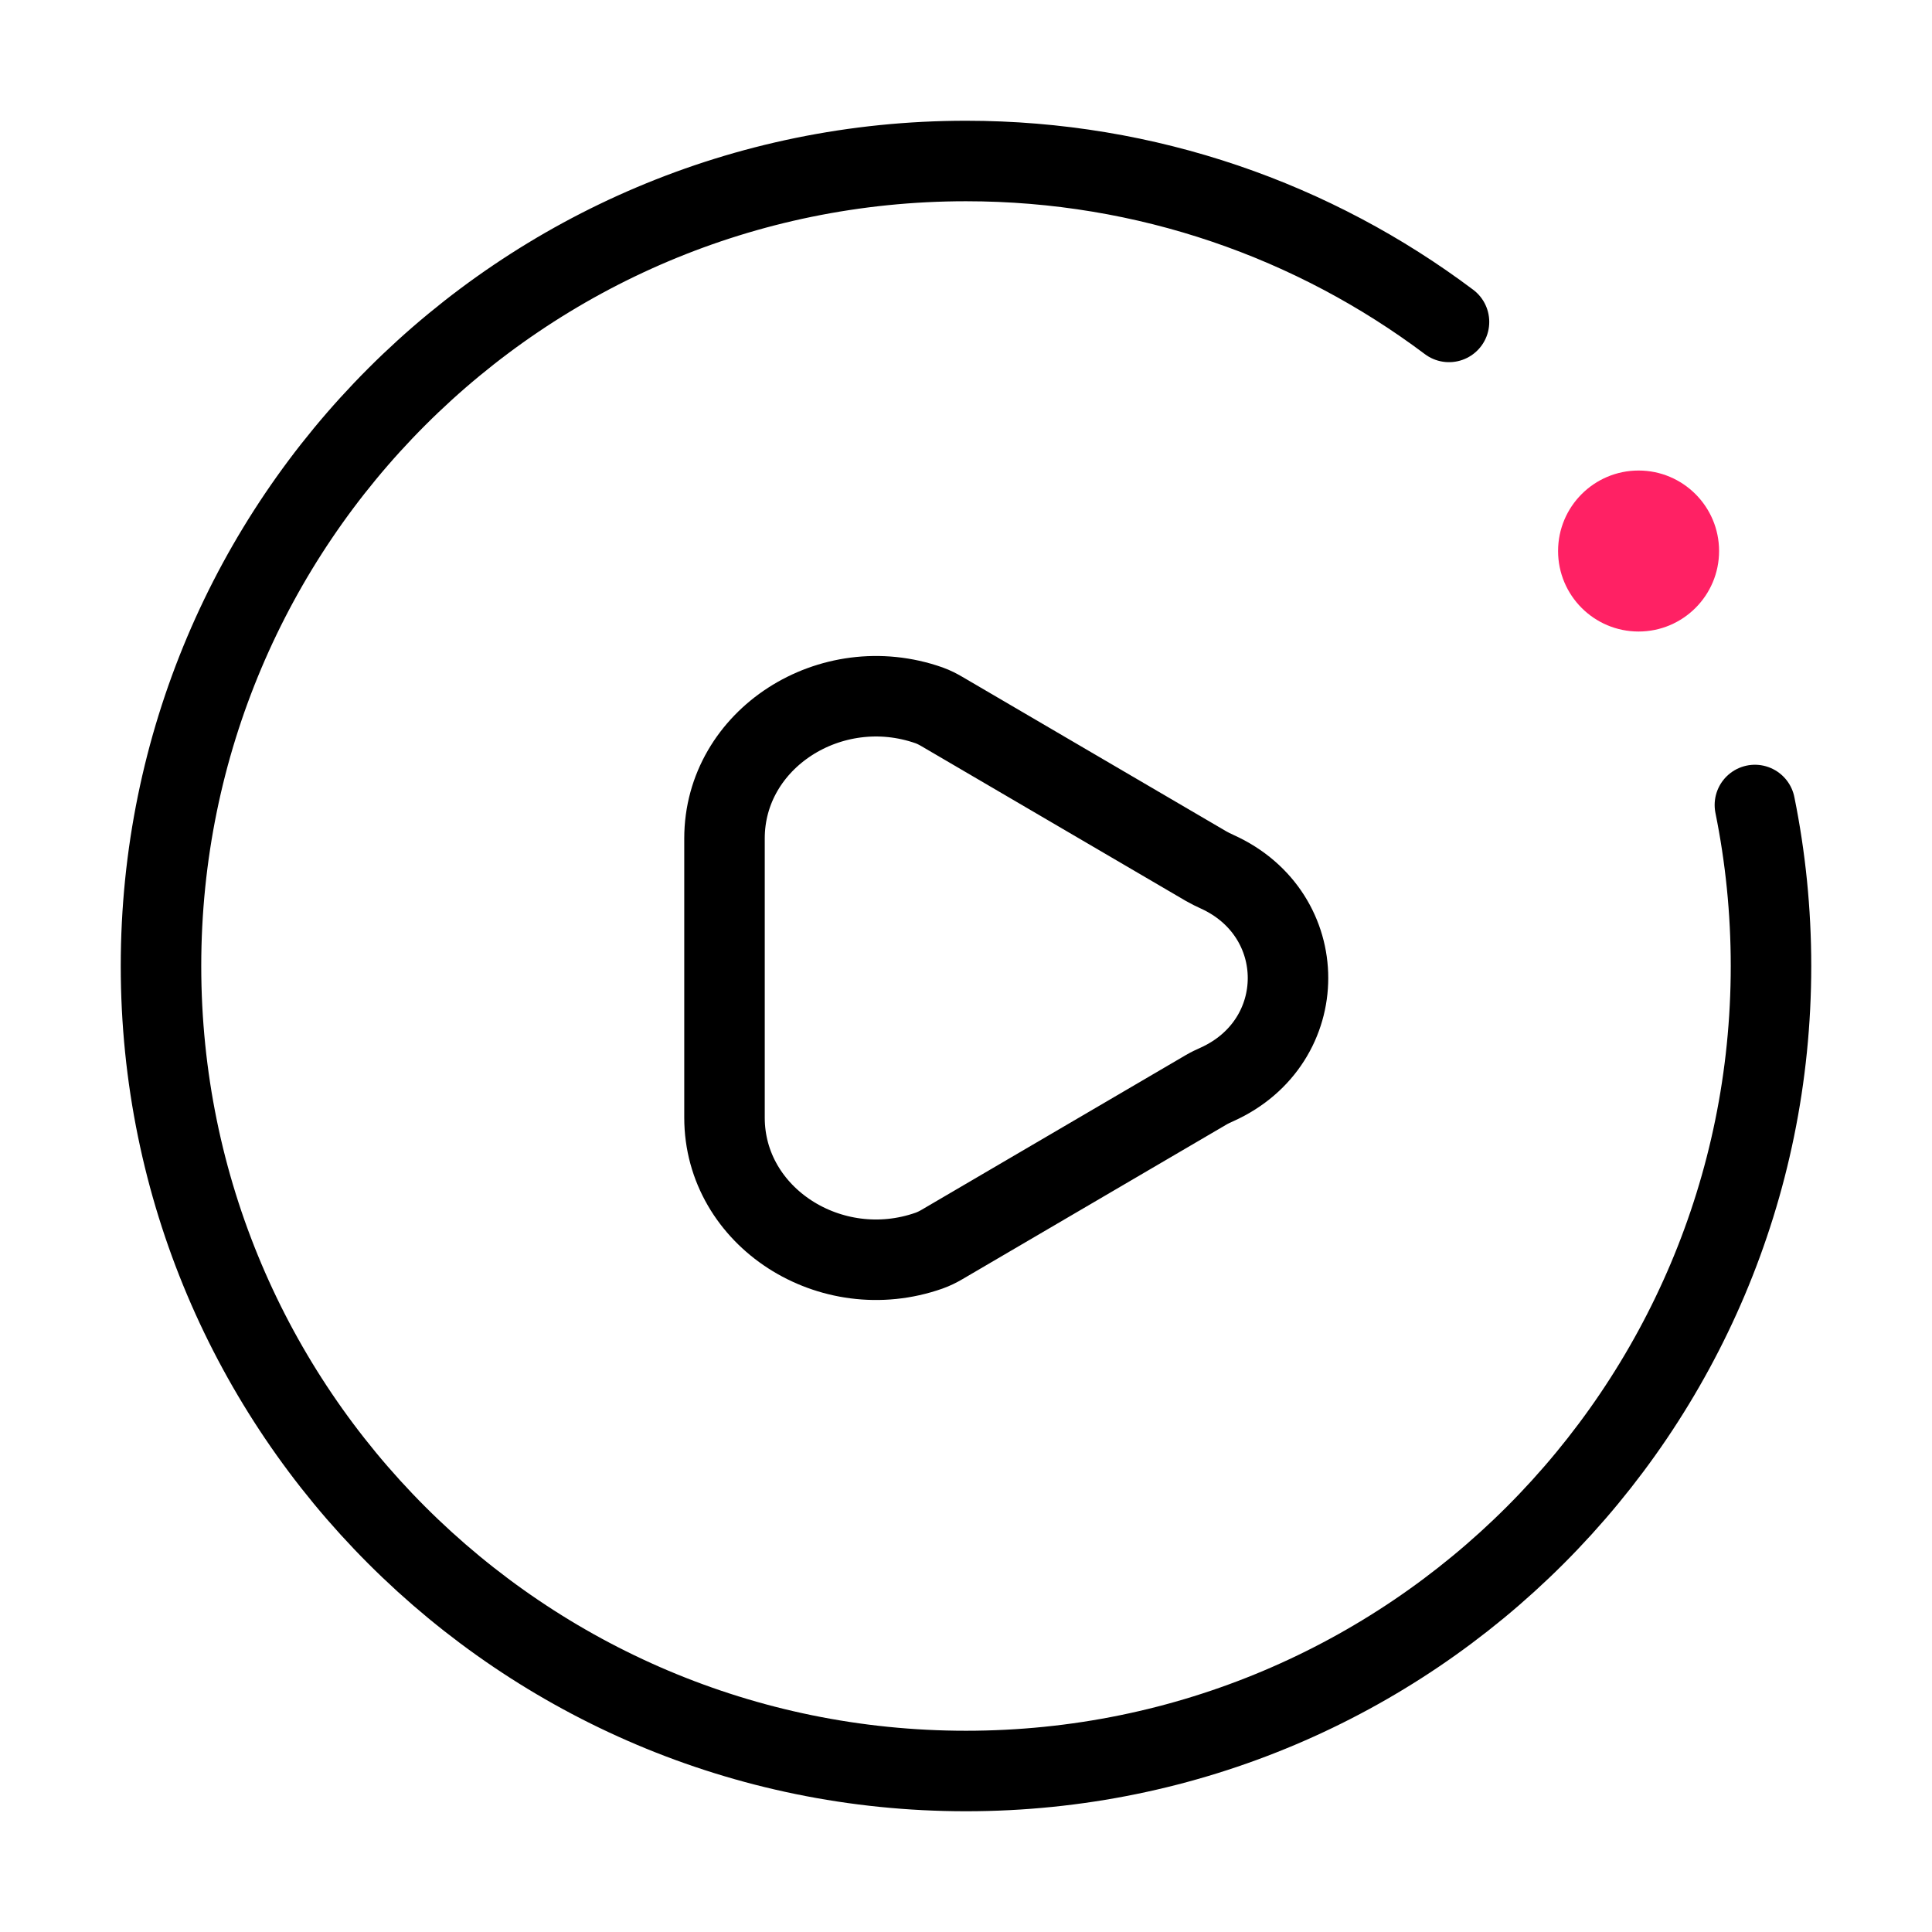 <svg width="24" height="24" viewBox="0 0 24 24" fill="none" xmlns="http://www.w3.org/2000/svg">
<path d="M18 3.999C16.329 2.744 14.251 2 12 2C6.477 2 2 6.477 2 12C2 17.523 6.477 22 12 22C17.523 22 22 17.523 22 12C22 11.315 21.931 10.646 21.8 10" stroke="currentColor" stroke-linecap="round"/>
<path d="M15.118 10.828C15.073 10.807 15.028 10.786 14.985 10.761L11.701 8.839C11.65 8.809 11.597 8.782 11.541 8.762C10.321 8.333 9 9.177 9 10.415V13.884C9 15.121 10.321 15.965 11.541 15.536C11.597 15.516 11.65 15.49 11.701 15.46L14.985 13.537C15.028 13.512 15.073 13.491 15.118 13.471C16.294 12.94 16.294 11.359 15.118 10.828Z" stroke="currentColor" stroke-linecap="round" stroke-linejoin="round"/>
<path d="M21.355 6.845C21.355 7.397 20.907 7.845 20.355 7.845C19.803 7.845 19.355 7.397 19.355 6.845C19.355 6.293 19.803 5.845 20.355 5.845C20.907 5.845 21.355 6.293 21.355 6.845Z" fill="#FF2164"/>
</svg>
